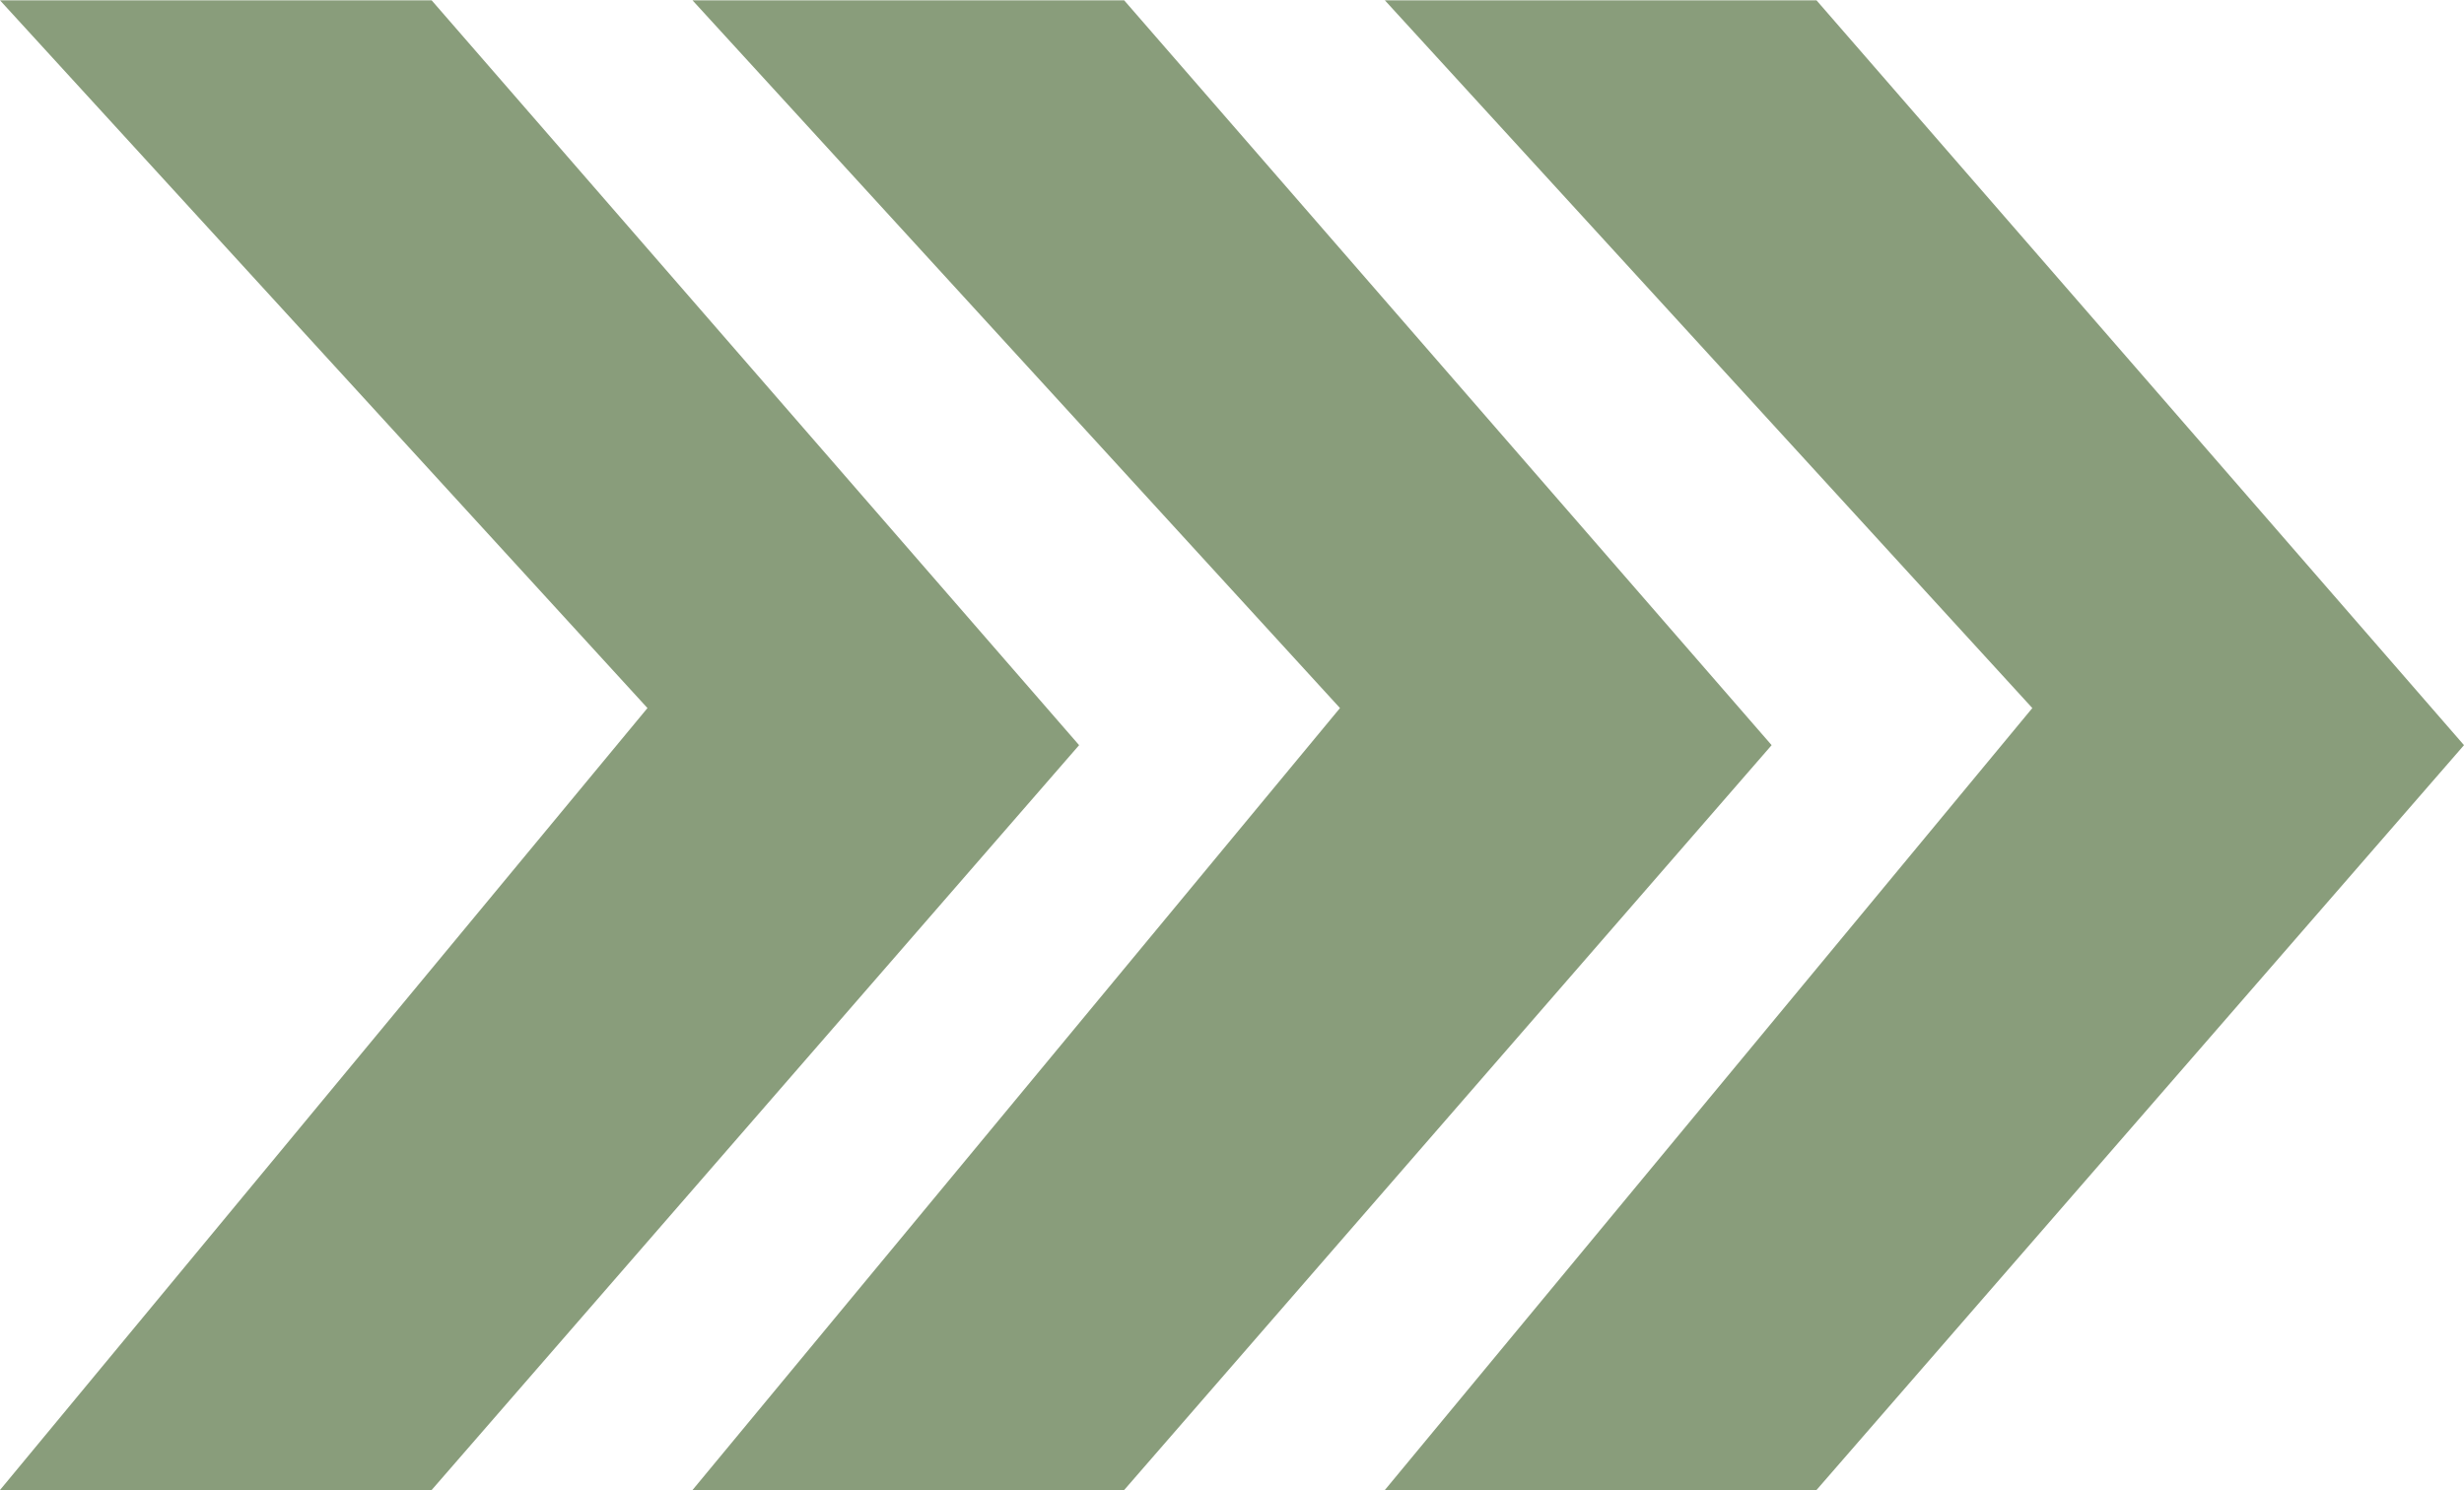 <svg xmlns="http://www.w3.org/2000/svg" width="68.467" height="41.409" viewBox="0 0 68.467 41.409">
  <g id="Grupo_78573" data-name="Grupo 78573" transform="translate(-526.257 -1732.369)">
    <path id="Trazado_160431" data-name="Trazado 160431" d="M241.257,129.778h11.994l17.991-20.7-17.991-20.7H241.257l17.991,19.669Z" transform="translate(285 1644)" fill="#899d7b"/>
    <path id="Trazado_160432" data-name="Trazado 160432" d="M260.5,129.778h11.994l17.991-20.7-17.991-20.7H260.5l17.991,19.669Z" transform="translate(285 1644)" fill="#899d7b"/>
    <path id="Trazado_160433" data-name="Trazado 160433" d="M279.738,129.778h11.994l17.992-20.7-17.992-20.7H279.738l17.991,19.669Z" transform="translate(285 1644)" fill="#899d7b"/>
  </g>
</svg>
